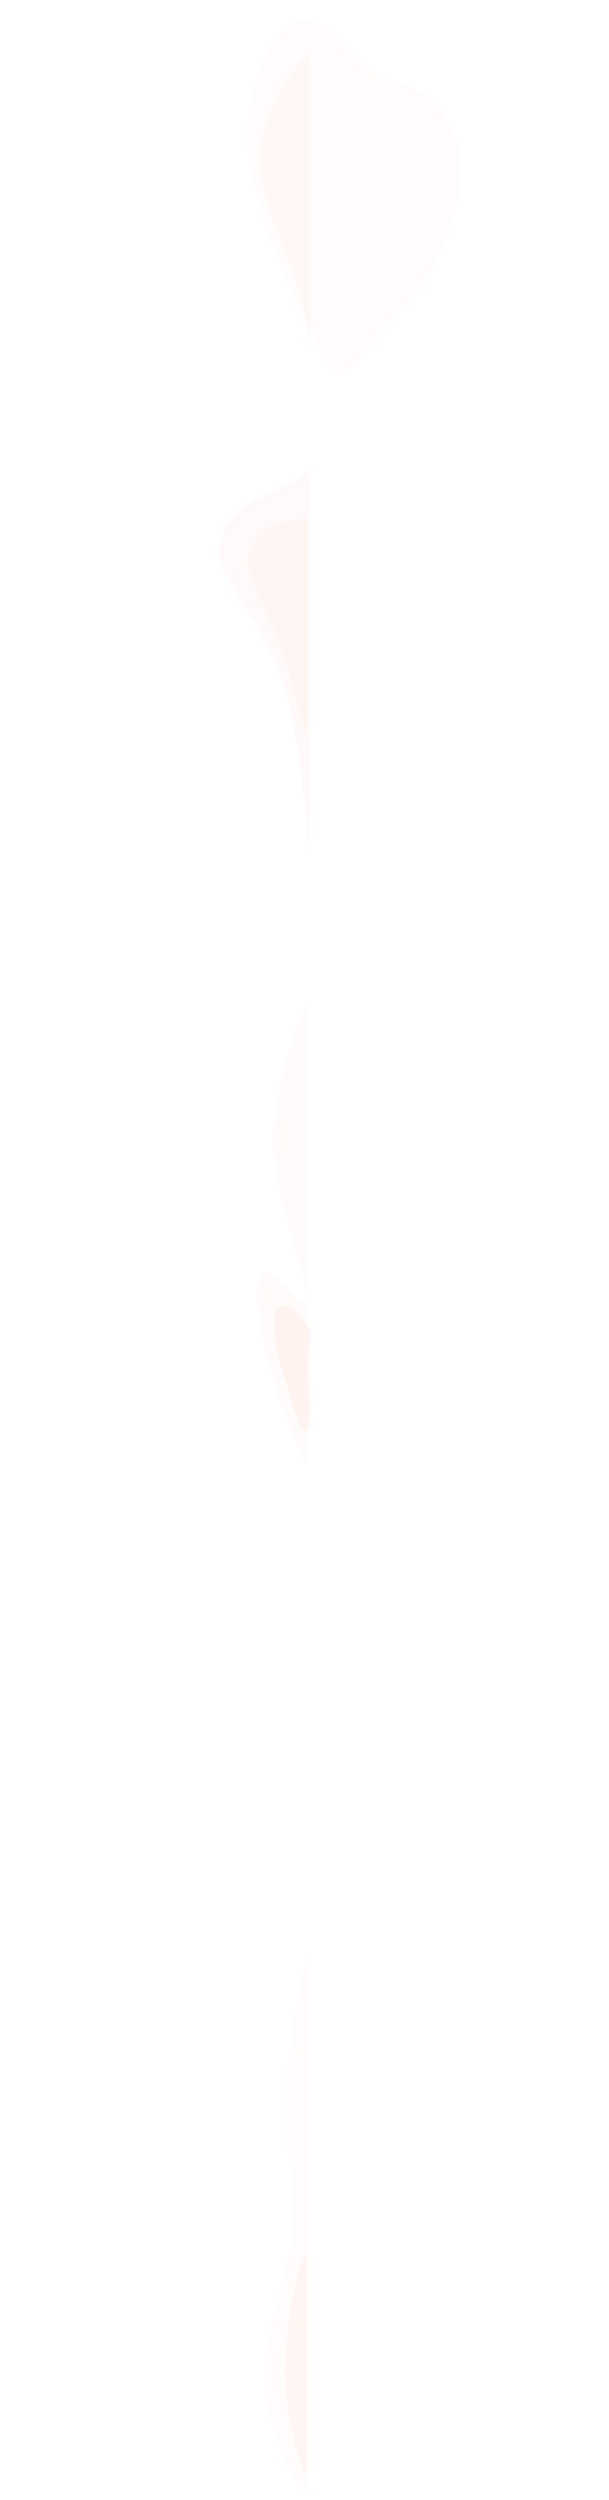 <svg width="1979.647" height="8119.474" viewBox="0 0 1979.65 8119.47" fill="none" xmlns="http://www.w3.org/2000/svg" xmlns:xlink="http://www.w3.org/1999/xlink">
	<desc>
			Created with Pixso.
	</desc>
	<defs/>
	<path id="Линия 3" d="M995.27 7312.46C995.27 7312.46 954.66 7382.93 930.34 7610.39C906.02 7837.85 995.27 8047.96 995.27 8047.96L995.27 7312.46Z" fill="#FFE4DD" fill-opacity="0.26" fill-rule="evenodd"/>
	<path id="Линия 3" d="M930.34 7610.39C906.02 7837.85 995.27 8047.96 995.27 8047.96L995.27 7312.46C995.27 7312.46 954.66 7382.93 930.34 7610.39Z" stroke="#000000" stroke-opacity="0" stroke-width="1"/>
	<path id="Линия 3" d="M977.55 4281.02C874.05 4155.04 871.55 4334.56 931.55 4493.54C931.55 4493.54 982.66 4708.89 1004.06 4632.52C1014.26 4596.1 1001.68 4505.18 1004.06 4420.52C1007.14 4310.9 1029.69 4344.48 977.55 4281.02Z" fill="#FFE4DD" fill-opacity="0.37" fill-rule="evenodd"/>
	<path id="Линия 3" d="M931.55 4493.54C931.55 4493.54 982.66 4708.89 1004.06 4632.52C1014.26 4596.1 1001.68 4505.18 1004.06 4420.52C1007.14 4310.9 1029.69 4344.48 977.55 4281.02C874.05 4155.04 871.55 4334.56 931.55 4493.54Z" stroke="#000000" stroke-opacity="0" stroke-width="1"/>
	<path id="Линия 3" d="M1006.03 166.77C1006.03 166.77 803.02 377.29 853.56 592.8C904.1 808.3 1006.05 929.5 1006.05 1191.56C1006.05 1367.16 1006.06 1449.35 1006.06 1501.84C1006.06 1598.34 710.64 1586.46 714.05 1799.32C715.56 1893.95 871.21 2038.09 925.05 2241.31C992.32 2495.26 1006.08 2786.88 1006.08 2786.88L1006.03 166.77Z" fill="#FFE4DD" fill-opacity="0.19" fill-rule="evenodd"/>
	<path id="Линия 3" d="M853.56 592.8C904.1 808.3 1006.05 929.5 1006.05 1191.56C1006.05 1367.16 1006.06 1449.35 1006.06 1501.84C1006.06 1598.34 710.64 1586.46 714.05 1799.32C715.56 1893.95 871.21 2038.09 925.05 2241.31C992.32 2495.26 1006.08 2786.88 1006.08 2786.88L1006.03 166.77C1006.03 166.77 803.02 377.29 853.56 592.8Z" stroke="#000000" stroke-opacity="0" stroke-width="1"/>
	<path id="Линия 3" d="M998.05 1685.82L998.25 2400.96C998.25 2400.96 931.55 2143.81 896.05 2052.81C860.55 1961.81 775.34 1847.49 820.55 1767.82C865.76 1688.15 998.05 1685.82 998.05 1685.82Z" fill="#FFE4DD" fill-opacity="0.18" fill-rule="evenodd"/>
	<path id="Линия 3" d="M998.25 2400.96C998.25 2400.96 931.55 2143.81 896.05 2052.81C860.55 1961.81 775.34 1847.49 820.55 1767.82C865.76 1688.15 998.05 1685.82 998.05 1685.82L998.25 2400.96Z" stroke="#000000" stroke-opacity="0" stroke-width="1"/>
	<path id="Линия 3" d="M1293.09 1018.16C1413.23 914.29 1559.48 600.29 1463.77 406.79C1368.05 213.29 1295.59 356.15 1104.1 130.67C912.6 -94.81 783.06 303.84 808.56 503.35C834.06 702.87 951.05 960.86 1041.05 1143.86C1131.05 1326.85 1172.94 1122.03 1293.09 1018.16Z" fill="#FFE4DD" fill-opacity="0.14" fill-rule="evenodd"/>
	<path id="Линия 3" d="M1463.77 406.79C1368.05 213.29 1295.59 356.15 1104.1 130.67C912.6 -94.81 783.06 303.84 808.56 503.35C834.06 702.87 951.05 960.86 1041.05 1143.86C1131.05 1326.85 1172.94 1122.03 1293.09 1018.16C1413.23 914.29 1559.48 600.29 1463.77 406.79Z" stroke="#000000" stroke-opacity="0" stroke-width="1"/>
	<path id="Линия 3" d="M999.94 3253.26C999.94 3253.26 918.35 3413.88 892.6 3636.3C866.85 3858.71 995.89 4112.14 995.42 4212.22C994.95 4312.29 835.11 3991.44 837.6 4212.22C840.08 4433 995.42 4757.31 995.42 4757.31L999.94 3253.26Z" fill="#FFE4DD" fill-opacity="0.16" fill-rule="evenodd"/>
	<path id="Линия 3" d="M892.6 3636.3C866.85 3858.71 995.89 4112.14 995.42 4212.22C994.95 4312.29 835.11 3991.44 837.6 4212.22C840.08 4433 995.42 4757.31 995.42 4757.31L999.94 3253.26C999.94 3253.26 918.35 3413.88 892.6 3636.3Z" stroke="#000000" stroke-opacity="0" stroke-width="1"/>
	<path id="Линия 3" d="M1001.01 8111.76C1001.01 8111.76 886.46 7978.92 863.51 7764.25C840.57 7549.59 996.2 7332.12 944.15 7034.73C892.1 6737.34 1002.56 6335.22 1002.56 6335.22L1001.01 8111.76Z" fill="#FFE4DD" fill-opacity="0.14" fill-rule="evenodd"/>
	<path id="Линия 3" d="M863.51 7764.25C840.57 7549.59 996.2 7332.12 944.15 7034.73C892.1 6737.34 1002.56 6335.22 1002.56 6335.22L1001.01 8111.76C1001.01 8111.76 886.46 7978.92 863.51 7764.25Z" stroke="#000000" stroke-opacity="0" stroke-width="1"/>
</svg>

